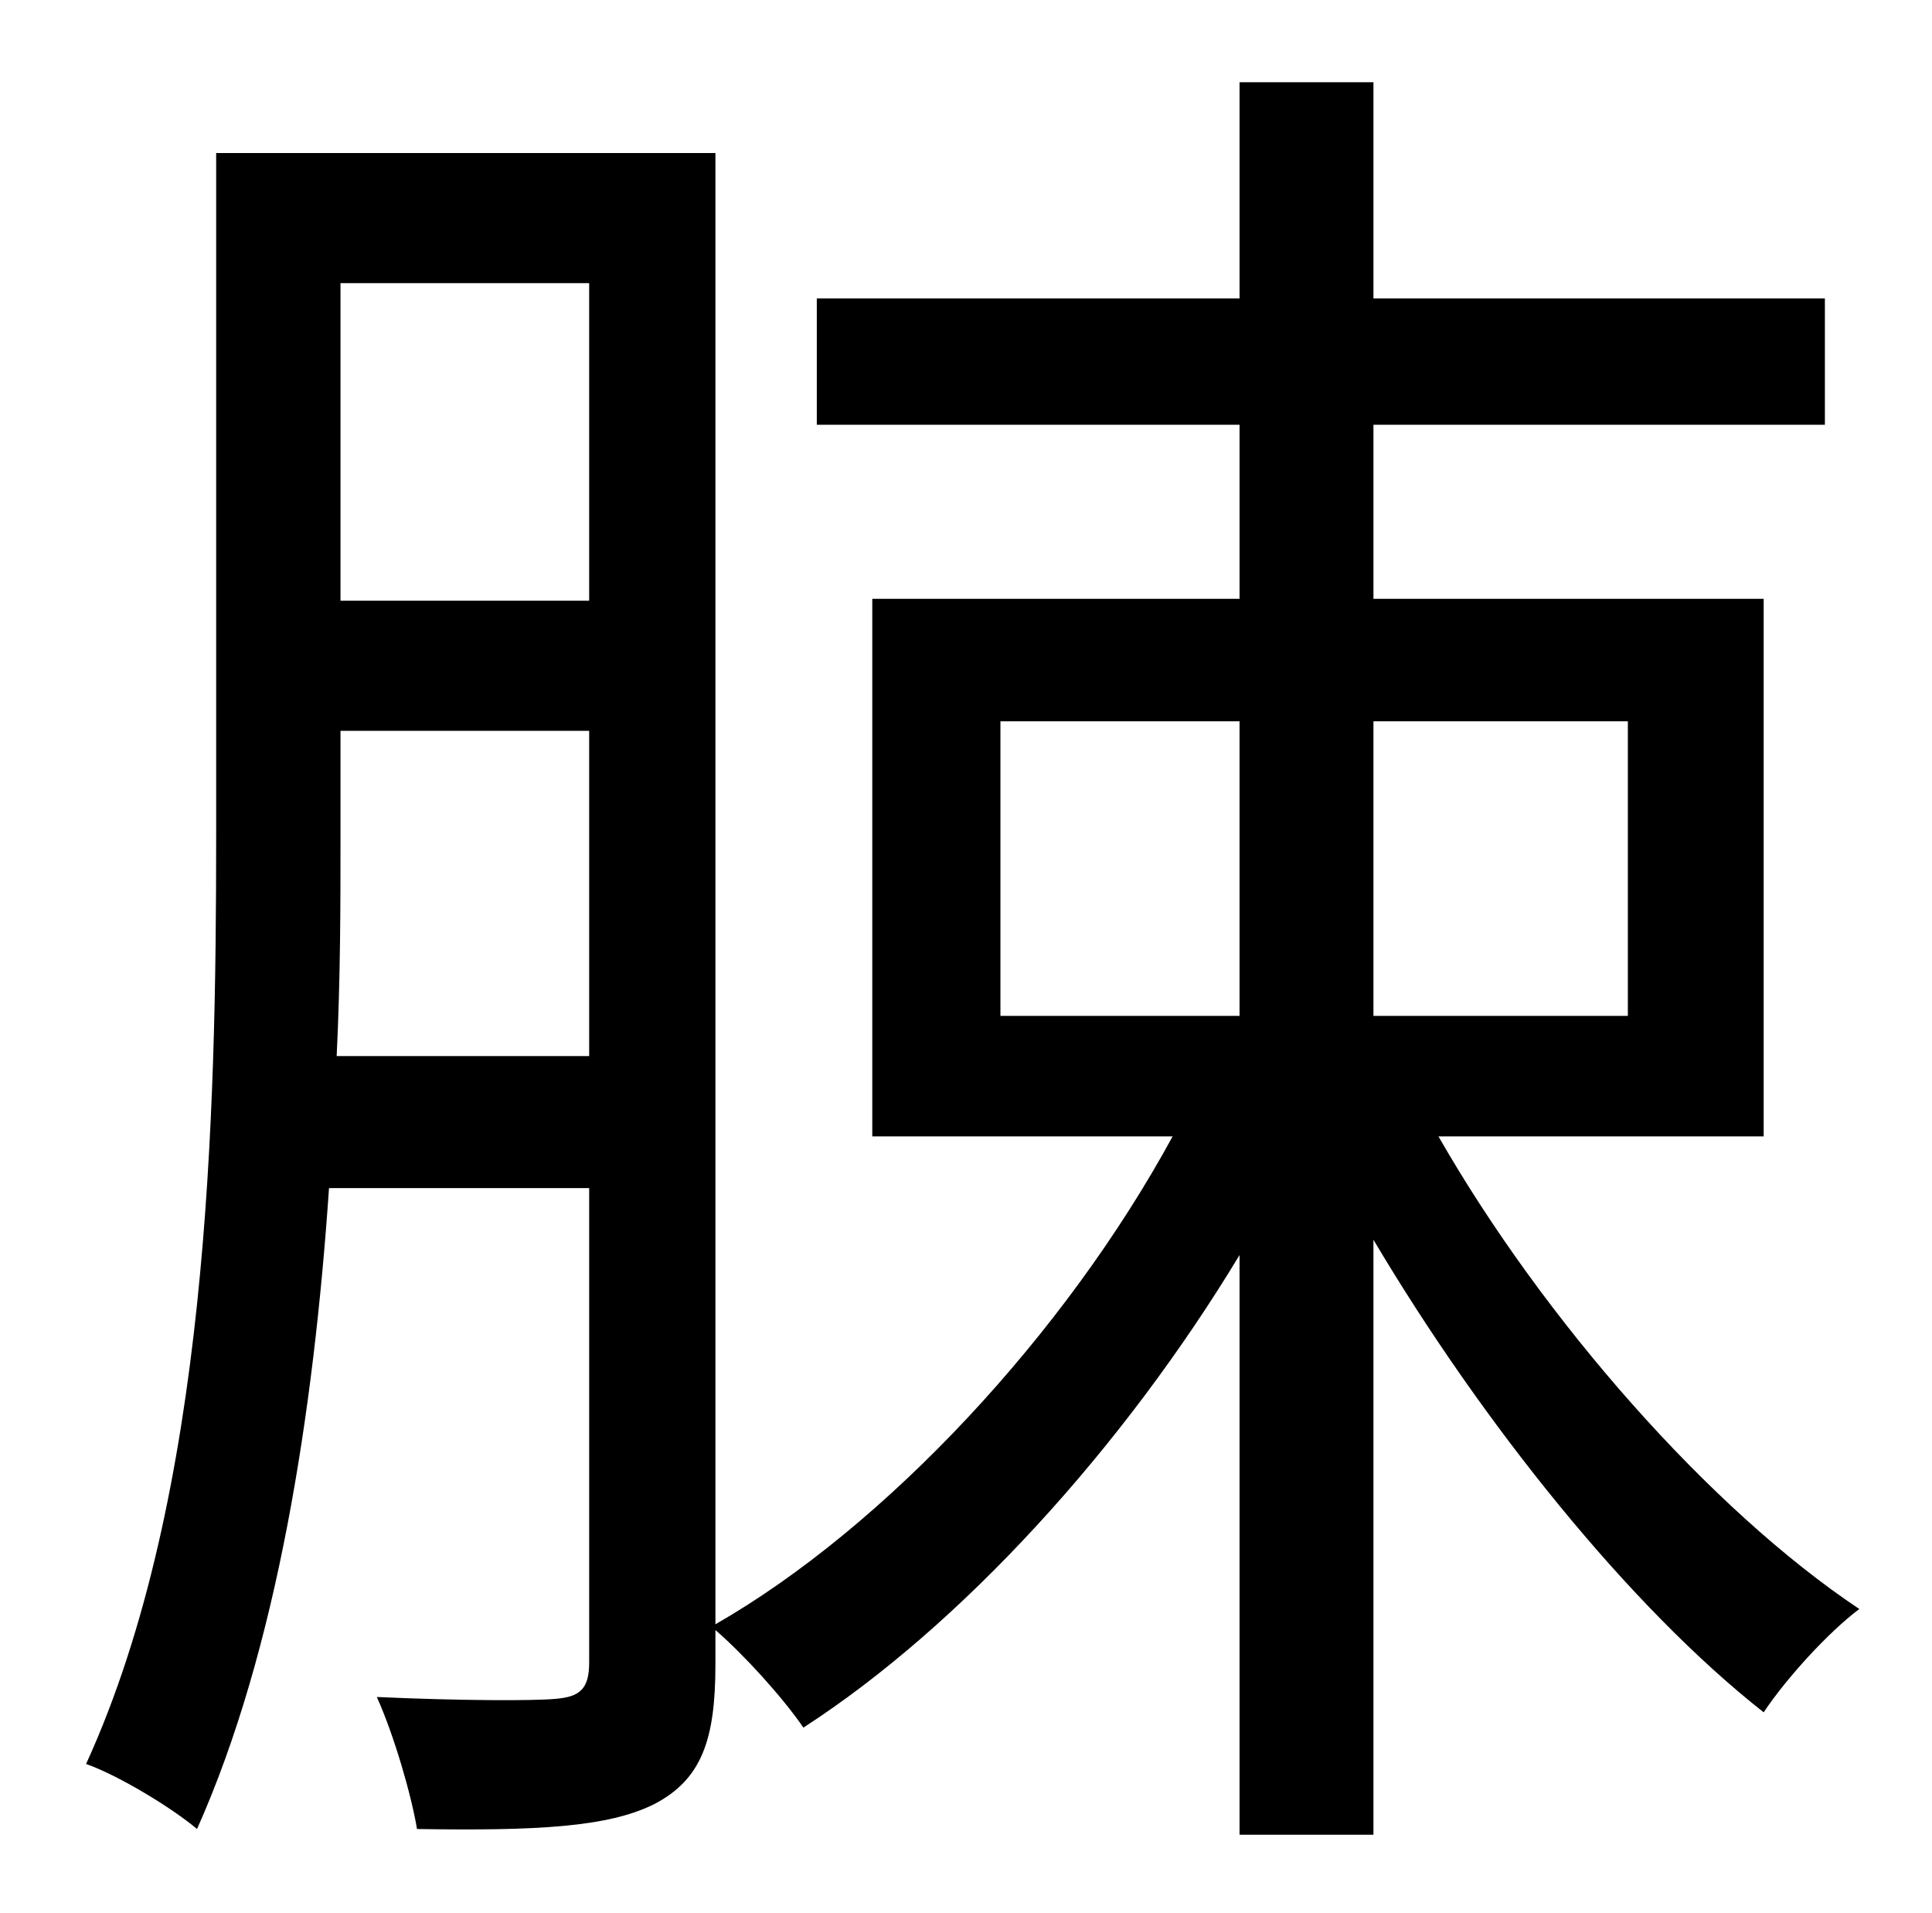 <?xml version="1.0" standalone="no"?>
<!DOCTYPE svg PUBLIC "-//W3C//DTD SVG 1.1//EN" "http://www.w3.org/Graphics/SVG/1.1/DTD/svg11.dtd" >
<svg xmlns="http://www.w3.org/2000/svg" xmlns:xlink="http://www.w3.org/1999/xlink" version="1.1" viewBox="-10 0 1010 1000">
   <path fill="currentColor"
d="M513 377v154h125v-154h-125zM841 377h-133v154h133v-154zM166 552h132v-170h-130v55c0 35 0 74 -2 115zM298 148h-130v166h130v-166zM912 594h-170c55 96 142 195 220 247c-16 12 -38 36 -50 54c-70 -55 -147 -151 -204 -247v311h-70v-303c-61 101 -146 194 -228 247
c-11 -16 -31 -38 -46 -51v18c0 39 -7 60 -32 73c-24 12 -61 14 -124 13c-3 -18 -12 -49 -21 -69c44 2 82 2 93 1c13 -1 18 -5 18 -19v-248h-136c-8 117 -27 241 -69 335c-13 -11 -41 -28 -58 -34c64 -140 68 -339 68 -485v-357h261v769c89 -51 183 -152 239 -255h-157v-281
h192v-91h-221v-66h221v-113h70v113h236v66h-236v91h204v281z" />
</svg>
